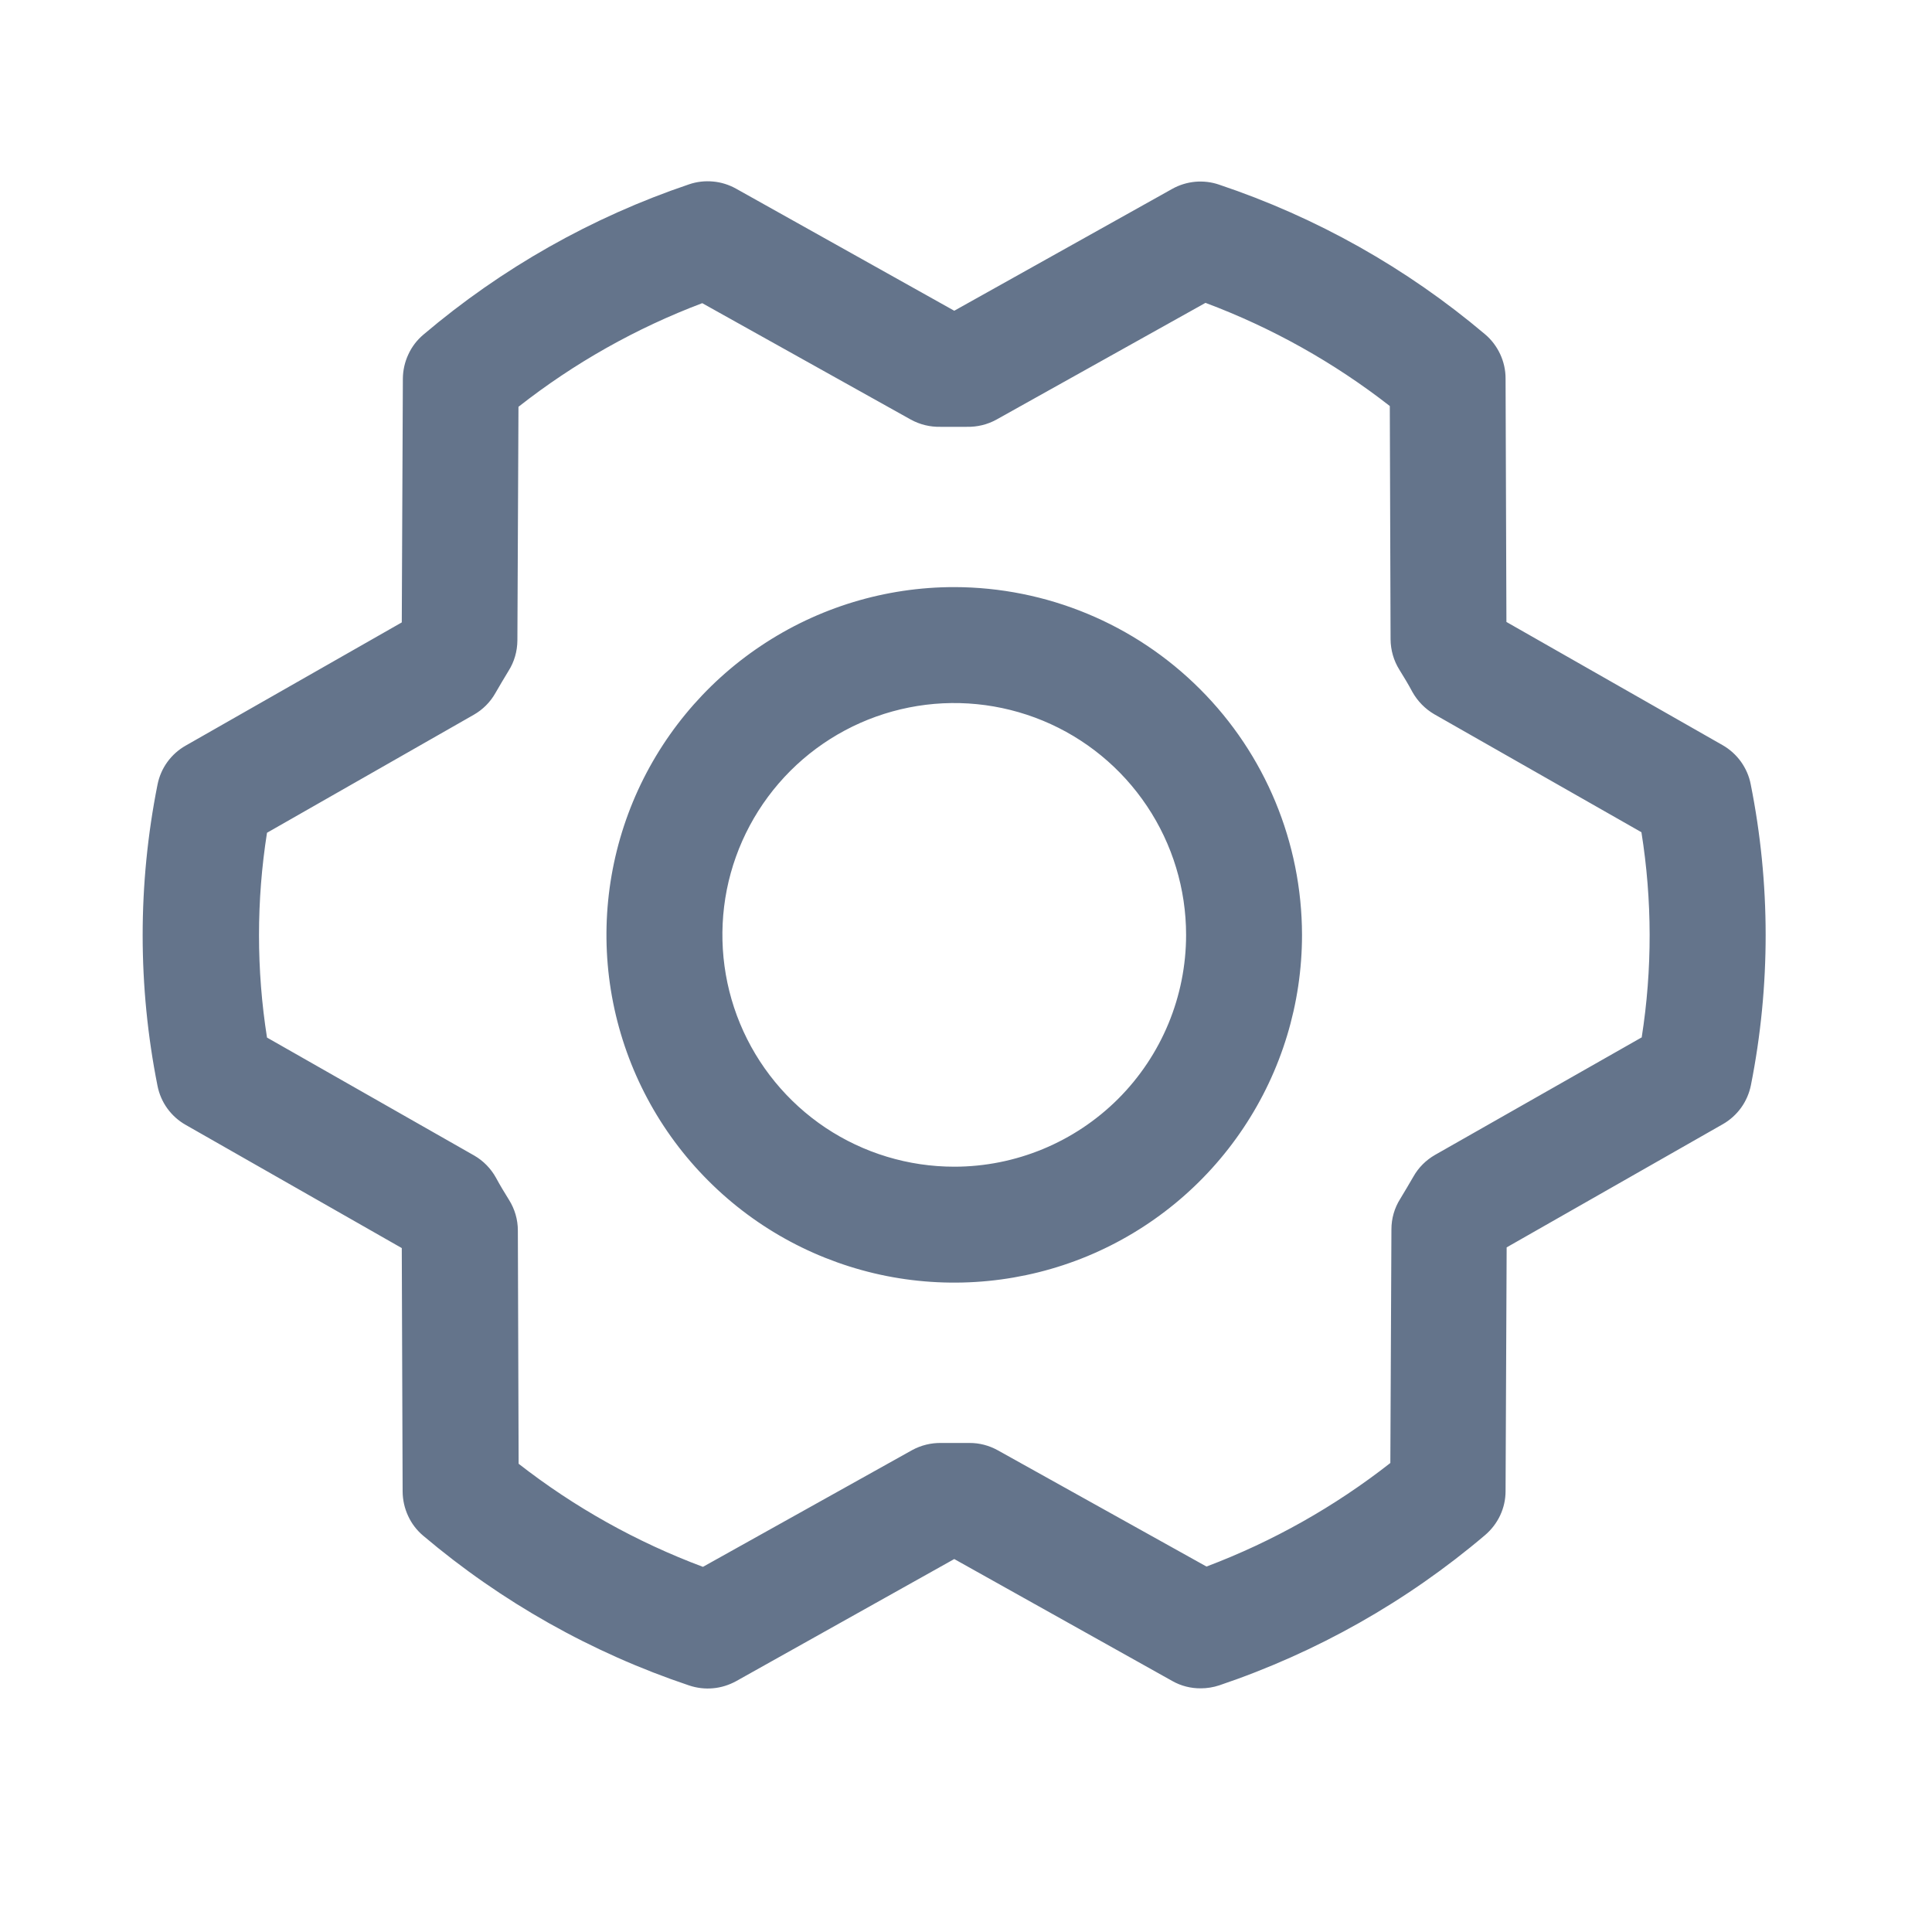 <svg width="25" height="25" viewBox="0 0 25 25" fill="none" xmlns="http://www.w3.org/2000/svg">
<path d="M12.348 7.597C11.458 7.597 10.588 7.861 9.848 8.356C9.108 8.85 8.531 9.553 8.19 10.375C7.85 11.197 7.76 12.102 7.934 12.975C8.108 13.848 8.536 14.65 9.166 15.279C9.795 15.909 10.597 16.337 11.47 16.511C12.343 16.684 13.248 16.595 14.07 16.255C14.892 15.914 15.595 15.337 16.089 14.597C16.584 13.857 16.848 12.987 16.848 12.097C16.846 10.904 16.372 9.76 15.528 8.917C14.685 8.073 13.541 7.599 12.348 7.597ZM12.348 15.097C11.754 15.097 11.174 14.921 10.681 14.592C10.188 14.262 9.803 13.793 9.576 13.245C9.349 12.697 9.29 12.094 9.405 11.512C9.521 10.93 9.807 10.396 10.226 9.976C10.646 9.556 11.18 9.271 11.762 9.155C12.344 9.039 12.947 9.099 13.496 9.326C14.044 9.553 14.512 9.937 14.842 10.431C15.172 10.924 15.348 11.504 15.348 12.097C15.348 12.893 15.032 13.656 14.469 14.219C13.906 14.781 13.143 15.097 12.348 15.097ZM22.654 10.148C22.634 10.043 22.59 9.943 22.527 9.855C22.464 9.768 22.383 9.695 22.29 9.642L19.493 8.048L19.482 4.896C19.482 4.788 19.458 4.681 19.412 4.582C19.366 4.484 19.3 4.396 19.217 4.326C18.202 3.468 17.034 2.811 15.774 2.389C15.675 2.355 15.57 2.343 15.466 2.352C15.361 2.362 15.26 2.393 15.169 2.444L12.348 4.021L9.524 2.441C9.432 2.39 9.331 2.358 9.227 2.349C9.122 2.339 9.017 2.351 8.917 2.385C7.658 2.81 6.492 3.47 5.479 4.33C5.396 4.4 5.329 4.487 5.284 4.586C5.238 4.684 5.214 4.791 5.213 4.899L5.199 8.054L2.403 9.648C2.309 9.701 2.228 9.774 2.165 9.861C2.102 9.948 2.059 10.048 2.038 10.154C1.782 11.44 1.782 12.764 2.038 14.05C2.059 14.156 2.102 14.256 2.165 14.343C2.228 14.43 2.309 14.503 2.403 14.556L5.199 16.15L5.21 19.302C5.211 19.41 5.235 19.518 5.281 19.616C5.326 19.715 5.393 19.802 5.476 19.872C6.49 20.73 7.658 21.388 8.918 21.81C9.017 21.843 9.123 21.856 9.227 21.846C9.331 21.837 9.432 21.805 9.524 21.755L12.348 20.174L15.171 21.753C15.283 21.816 15.409 21.848 15.537 21.847C15.619 21.847 15.7 21.834 15.778 21.808C17.037 21.383 18.204 20.724 19.217 19.864C19.299 19.794 19.366 19.707 19.412 19.609C19.458 19.511 19.482 19.404 19.482 19.295L19.496 16.141L22.293 14.547C22.386 14.494 22.467 14.421 22.53 14.334C22.593 14.246 22.636 14.146 22.657 14.041C22.912 12.756 22.911 11.433 22.654 10.148ZM21.248 13.421L18.57 14.944C18.453 15.011 18.355 15.108 18.289 15.226C18.234 15.319 18.177 15.419 18.119 15.513C18.044 15.631 18.005 15.768 18.005 15.907L17.991 18.931C17.27 19.496 16.468 19.948 15.612 20.271L12.91 18.766C12.798 18.704 12.672 18.671 12.544 18.672H12.526C12.412 18.672 12.298 18.672 12.184 18.672C12.05 18.669 11.918 18.701 11.8 18.766L9.096 20.275C8.238 19.954 7.434 19.505 6.711 18.941L6.701 15.922C6.701 15.782 6.661 15.645 6.587 15.527C6.529 15.433 6.471 15.339 6.418 15.24C6.352 15.121 6.255 15.021 6.137 14.953L3.455 13.426C3.317 12.548 3.317 11.654 3.455 10.776L6.129 9.25C6.247 9.183 6.344 9.086 6.41 8.969C6.465 8.875 6.522 8.776 6.58 8.682C6.655 8.564 6.694 8.427 6.695 8.287L6.709 5.264C7.429 4.698 8.231 4.246 9.087 3.923L11.785 5.429C11.903 5.494 12.035 5.526 12.169 5.523C12.283 5.523 12.397 5.523 12.511 5.523C12.645 5.526 12.778 5.494 12.895 5.429L15.599 3.919C16.457 4.24 17.261 4.69 17.984 5.254L17.994 8.272C17.995 8.412 18.034 8.549 18.109 8.668C18.167 8.762 18.224 8.855 18.277 8.955C18.344 9.074 18.441 9.173 18.559 9.242L21.24 10.769C21.38 11.647 21.382 12.542 21.244 13.421H21.248Z" fill="#64748B"/>
</svg>
